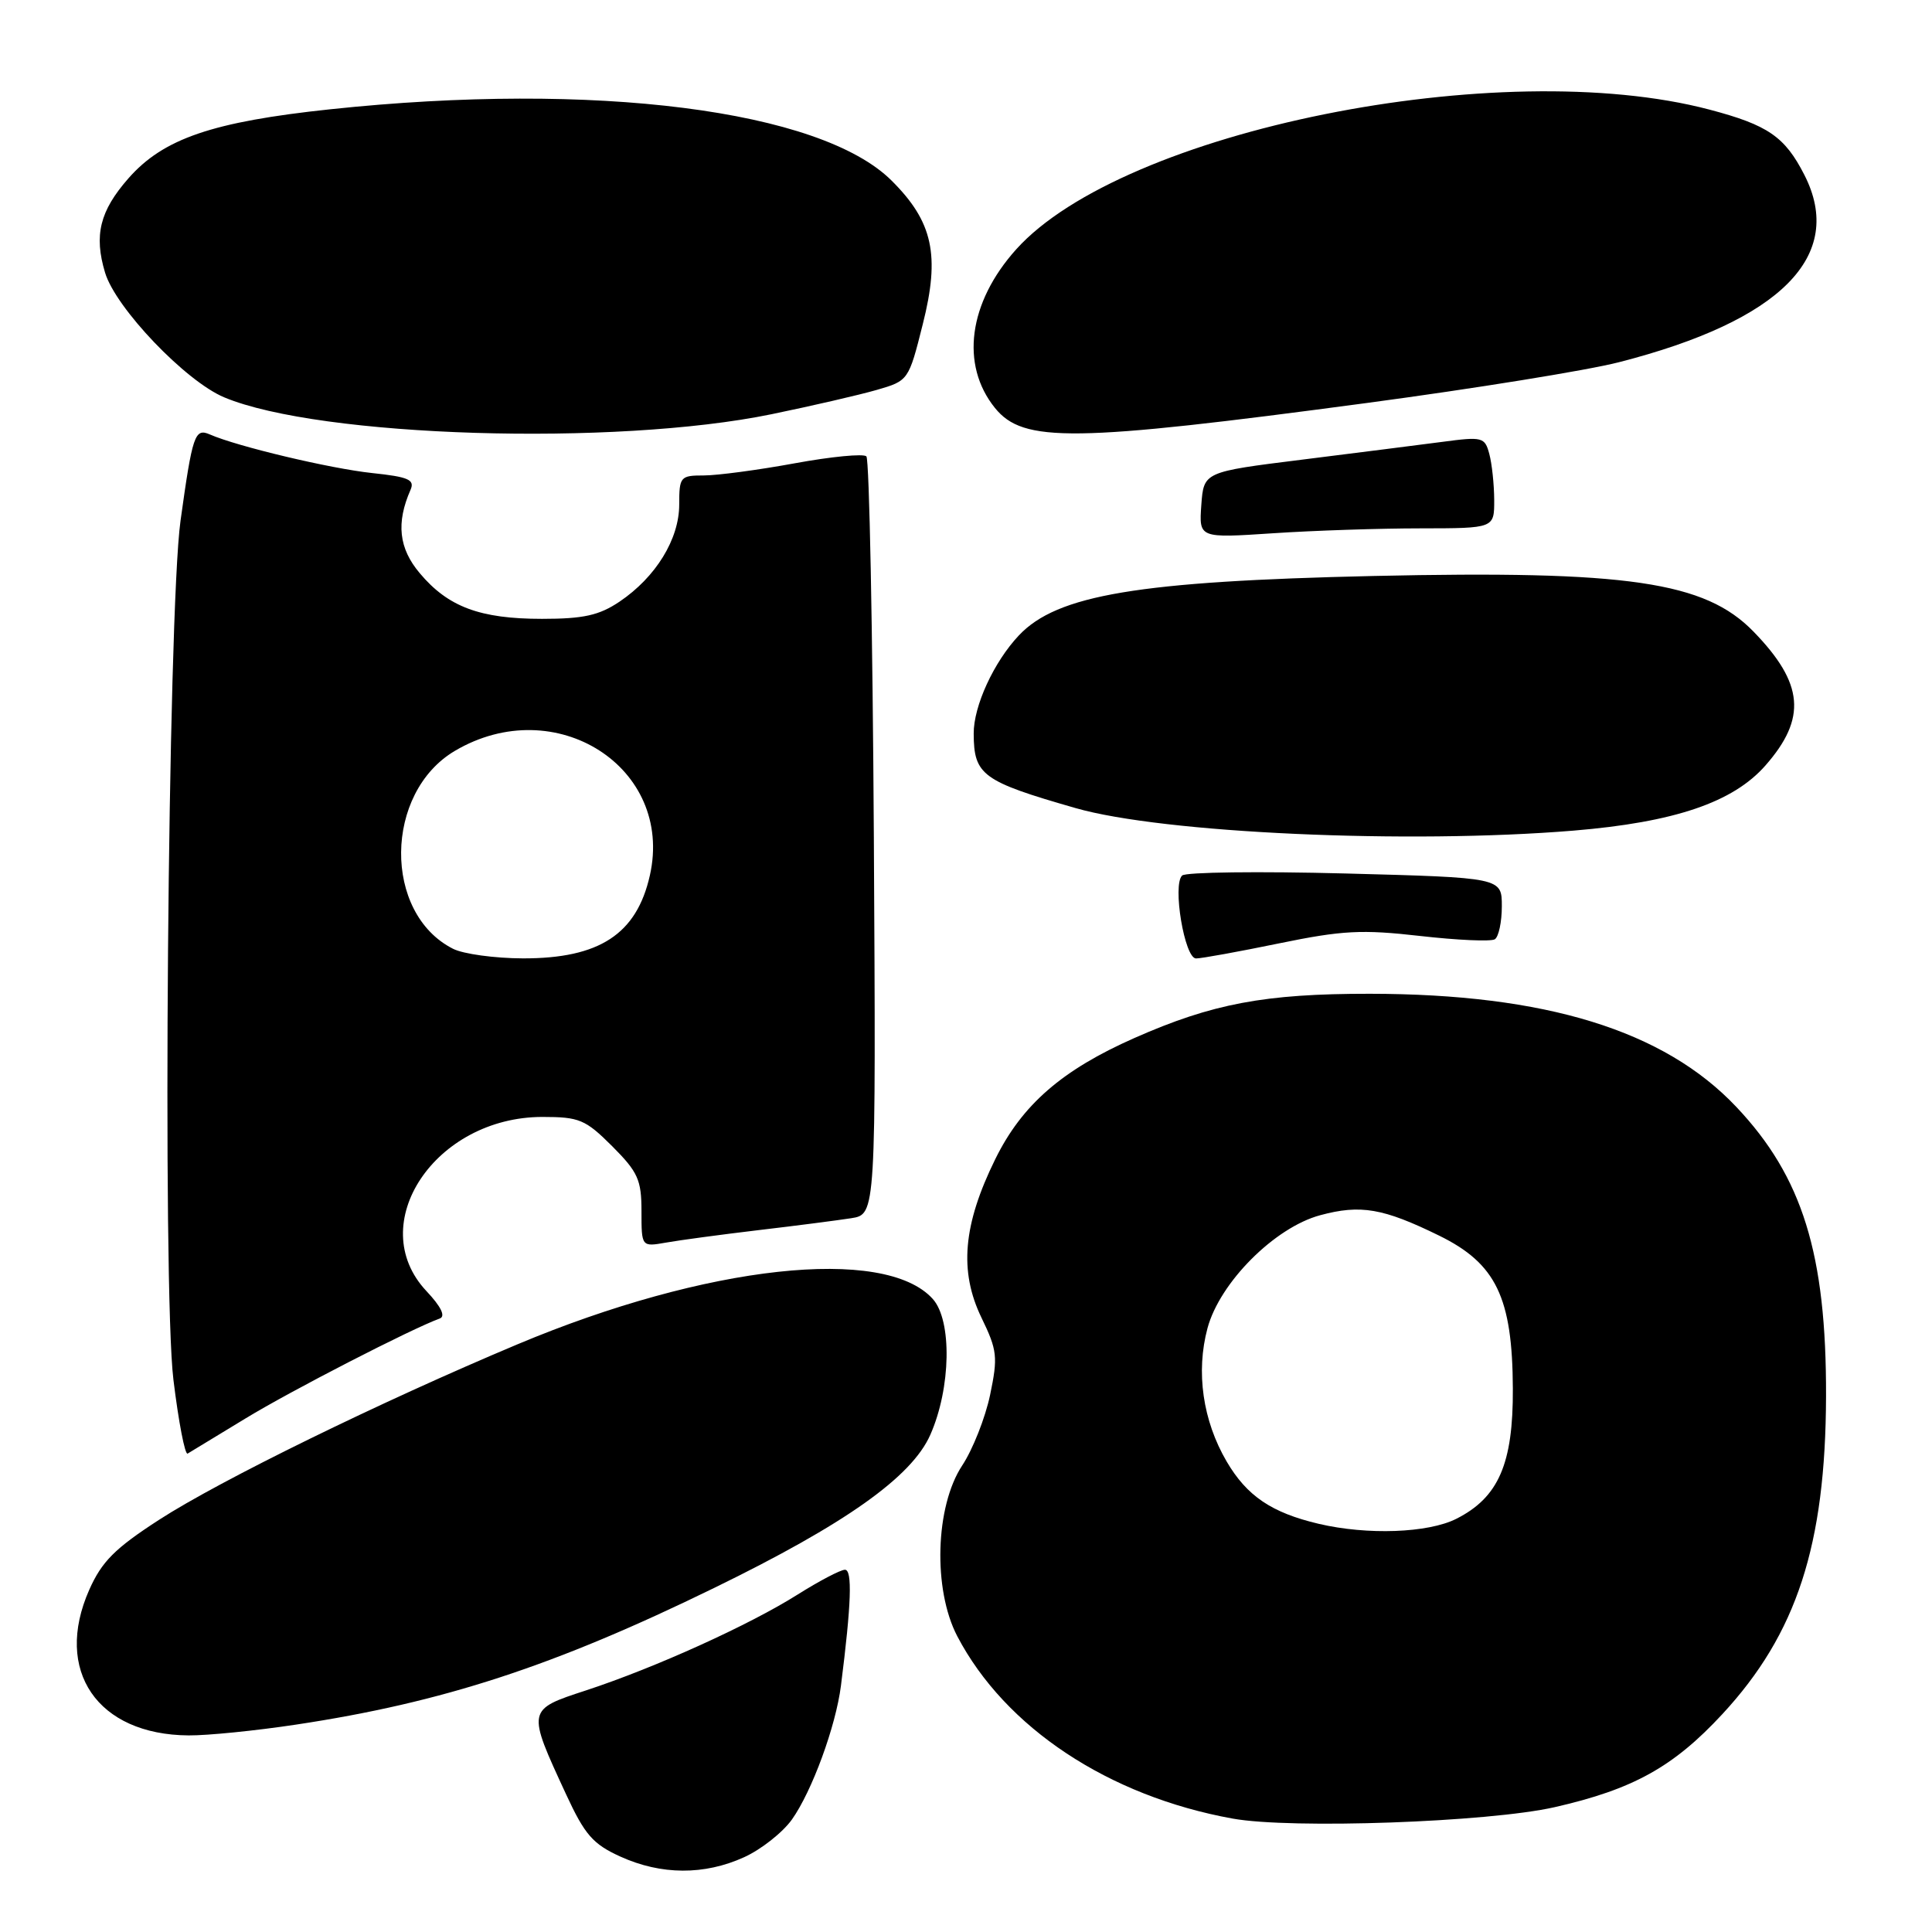 <?xml version="1.0" encoding="UTF-8" standalone="no"?>
<!DOCTYPE svg PUBLIC "-//W3C//DTD SVG 1.1//EN" "http://www.w3.org/Graphics/SVG/1.1/DTD/svg11.dtd" >
<svg xmlns="http://www.w3.org/2000/svg" xmlns:xlink="http://www.w3.org/1999/xlink" version="1.1" viewBox="0 0 256 256">
 <g >
 <path fill="currentColor"
d=" M 98.60 246.09 C 100.85 245.07 103.70 242.82 104.93 241.10 C 107.59 237.36 110.75 228.74 111.43 223.36 C 112.81 212.49 112.96 208.00 111.96 208.00 C 111.38 208.00 108.56 209.48 105.70 211.28 C 99.32 215.31 86.81 220.98 77.67 223.98 C 69.78 226.56 69.80 226.50 75.02 237.78 C 77.49 243.12 78.57 244.36 82.21 246.01 C 87.61 248.46 93.33 248.49 98.60 246.09 Z  M 206.00 239.46 C 216.40 237.09 221.74 234.13 228.23 227.12 C 238.08 216.48 241.90 204.75 241.96 185.00 C 242.01 166.17 238.84 155.94 230.07 146.67 C 220.49 136.53 204.82 131.70 181.50 131.68 C 167.59 131.67 160.64 132.98 150.32 137.54 C 140.72 141.78 135.42 146.39 131.88 153.59 C 127.60 162.28 127.07 168.44 130.05 174.60 C 132.15 178.93 132.24 179.81 131.19 184.85 C 130.55 187.88 128.89 192.08 127.50 194.18 C 123.92 199.60 123.60 210.59 126.84 216.80 C 133.18 228.92 146.89 238.00 163.32 240.97 C 171.12 242.38 197.22 241.45 206.00 239.46 Z  M 39.22 228.52 C 58.67 225.59 73.40 220.78 94.63 210.41 C 112.02 201.93 120.80 195.71 123.27 190.12 C 126.01 183.93 126.17 174.96 123.59 172.11 C 117.21 165.04 93.60 167.62 68.59 178.12 C 50.33 185.79 29.15 196.16 21.08 201.38 C 15.21 205.18 13.49 206.91 11.82 210.67 C 7.09 221.37 12.90 229.87 25.00 229.95 C 27.48 229.97 33.87 229.33 39.22 228.52 Z  M 32.50 187.97 C 38.53 184.29 54.52 176.07 58.27 174.71 C 59.07 174.42 58.45 173.14 56.50 171.07 C 48.19 162.21 57.66 148.01 71.87 148.00 C 76.77 148.00 77.57 148.34 81.12 151.88 C 84.53 155.30 85.00 156.33 85.00 160.49 C 85.00 165.22 85.00 165.22 88.25 164.65 C 90.04 164.33 95.55 163.59 100.50 163.00 C 105.45 162.42 110.98 161.70 112.79 161.42 C 116.07 160.90 116.07 160.90 115.79 111.03 C 115.63 83.60 115.19 60.85 114.80 60.47 C 114.42 60.09 110.14 60.50 105.30 61.39 C 100.46 62.28 95.04 63.00 93.25 63.00 C 90.15 63.00 90.00 63.17 90.00 66.85 C 90.00 71.44 86.90 76.48 82.08 79.73 C 79.38 81.54 77.32 82.00 71.82 82.00 C 63.60 82.00 59.37 80.42 55.62 75.95 C 52.84 72.66 52.47 69.29 54.40 64.90 C 54.98 63.56 54.13 63.19 49.30 62.68 C 43.77 62.09 31.43 59.16 27.79 57.56 C 25.81 56.70 25.50 57.63 23.92 69.00 C 22.24 81.12 21.50 170.75 22.98 182.83 C 23.66 188.41 24.51 192.81 24.86 192.61 C 25.21 192.40 28.65 190.32 32.50 187.97 Z  M 169.49 125.00 C 177.86 123.28 180.44 123.14 188.17 124.02 C 193.10 124.58 197.55 124.78 198.07 124.46 C 198.58 124.14 199.00 122.17 199.00 120.08 C 199.00 116.29 199.00 116.29 178.25 115.74 C 166.84 115.44 157.11 115.56 156.64 116.01 C 155.33 117.24 156.96 127.00 158.48 127.00 C 159.20 127.00 164.15 126.10 169.49 125.00 Z  M 208.52 110.06 C 221.88 108.95 229.64 106.32 233.93 101.43 C 239.43 95.17 239.02 90.55 232.35 83.69 C 225.92 77.07 215.70 75.57 182.00 76.32 C 150.83 77.02 140.08 78.82 135.01 84.19 C 131.69 87.71 129.00 93.55 129.02 97.21 C 129.04 102.71 130.17 103.53 142.50 107.07 C 154.08 110.40 186.60 111.87 208.52 110.06 Z  M 188.25 70.01 C 198.00 70.00 198.00 70.00 197.99 66.25 C 197.98 64.19 197.69 61.44 197.34 60.15 C 196.75 57.92 196.43 57.84 191.11 58.55 C 188.02 58.95 179.65 60.02 172.50 60.91 C 159.50 62.53 159.50 62.53 159.18 66.92 C 158.87 71.31 158.87 71.31 168.68 70.66 C 174.08 70.30 182.89 70.01 188.25 70.01 Z  M 102.21 54.89 C 107.55 53.79 113.83 52.34 116.16 51.67 C 120.37 50.45 120.40 50.42 122.27 42.97 C 124.59 33.81 123.62 29.38 118.14 23.93 C 108.72 14.56 78.82 10.76 43.76 14.48 C 28.15 16.14 21.64 18.36 17.01 23.64 C 13.23 27.95 12.43 31.16 13.92 36.12 C 15.32 40.81 24.60 50.52 29.71 52.65 C 42.38 57.95 81.49 59.15 102.21 54.89 Z  M 181.17 53.39 C 195.29 51.50 210.29 49.08 214.50 48.00 C 236.01 42.50 244.55 33.88 239.09 23.18 C 236.51 18.11 234.25 16.56 226.50 14.52 C 198.80 7.22 148.81 17.30 134.65 33.04 C 128.32 40.09 127.22 48.34 131.84 54.06 C 135.60 58.70 142.14 58.61 181.17 53.39 Z  M 174.72 201.91 C 168.49 200.44 165.22 198.23 162.54 193.66 C 159.37 188.24 158.44 181.80 160.00 175.99 C 161.63 169.93 168.90 162.64 174.94 161.02 C 180.28 159.58 183.27 160.09 190.68 163.72 C 198.24 167.42 200.41 171.93 200.46 184.00 C 200.51 193.96 198.57 198.42 192.97 201.25 C 189.22 203.14 181.18 203.43 174.72 201.91 Z  M 60.03 125.72 C 50.74 121.02 50.89 105.04 60.28 99.49 C 73.60 91.63 89.33 101.69 86.11 116.00 C 84.36 123.78 79.42 127.01 69.30 126.99 C 65.56 126.98 61.39 126.41 60.03 125.72 Z "/>
</g>
</svg>